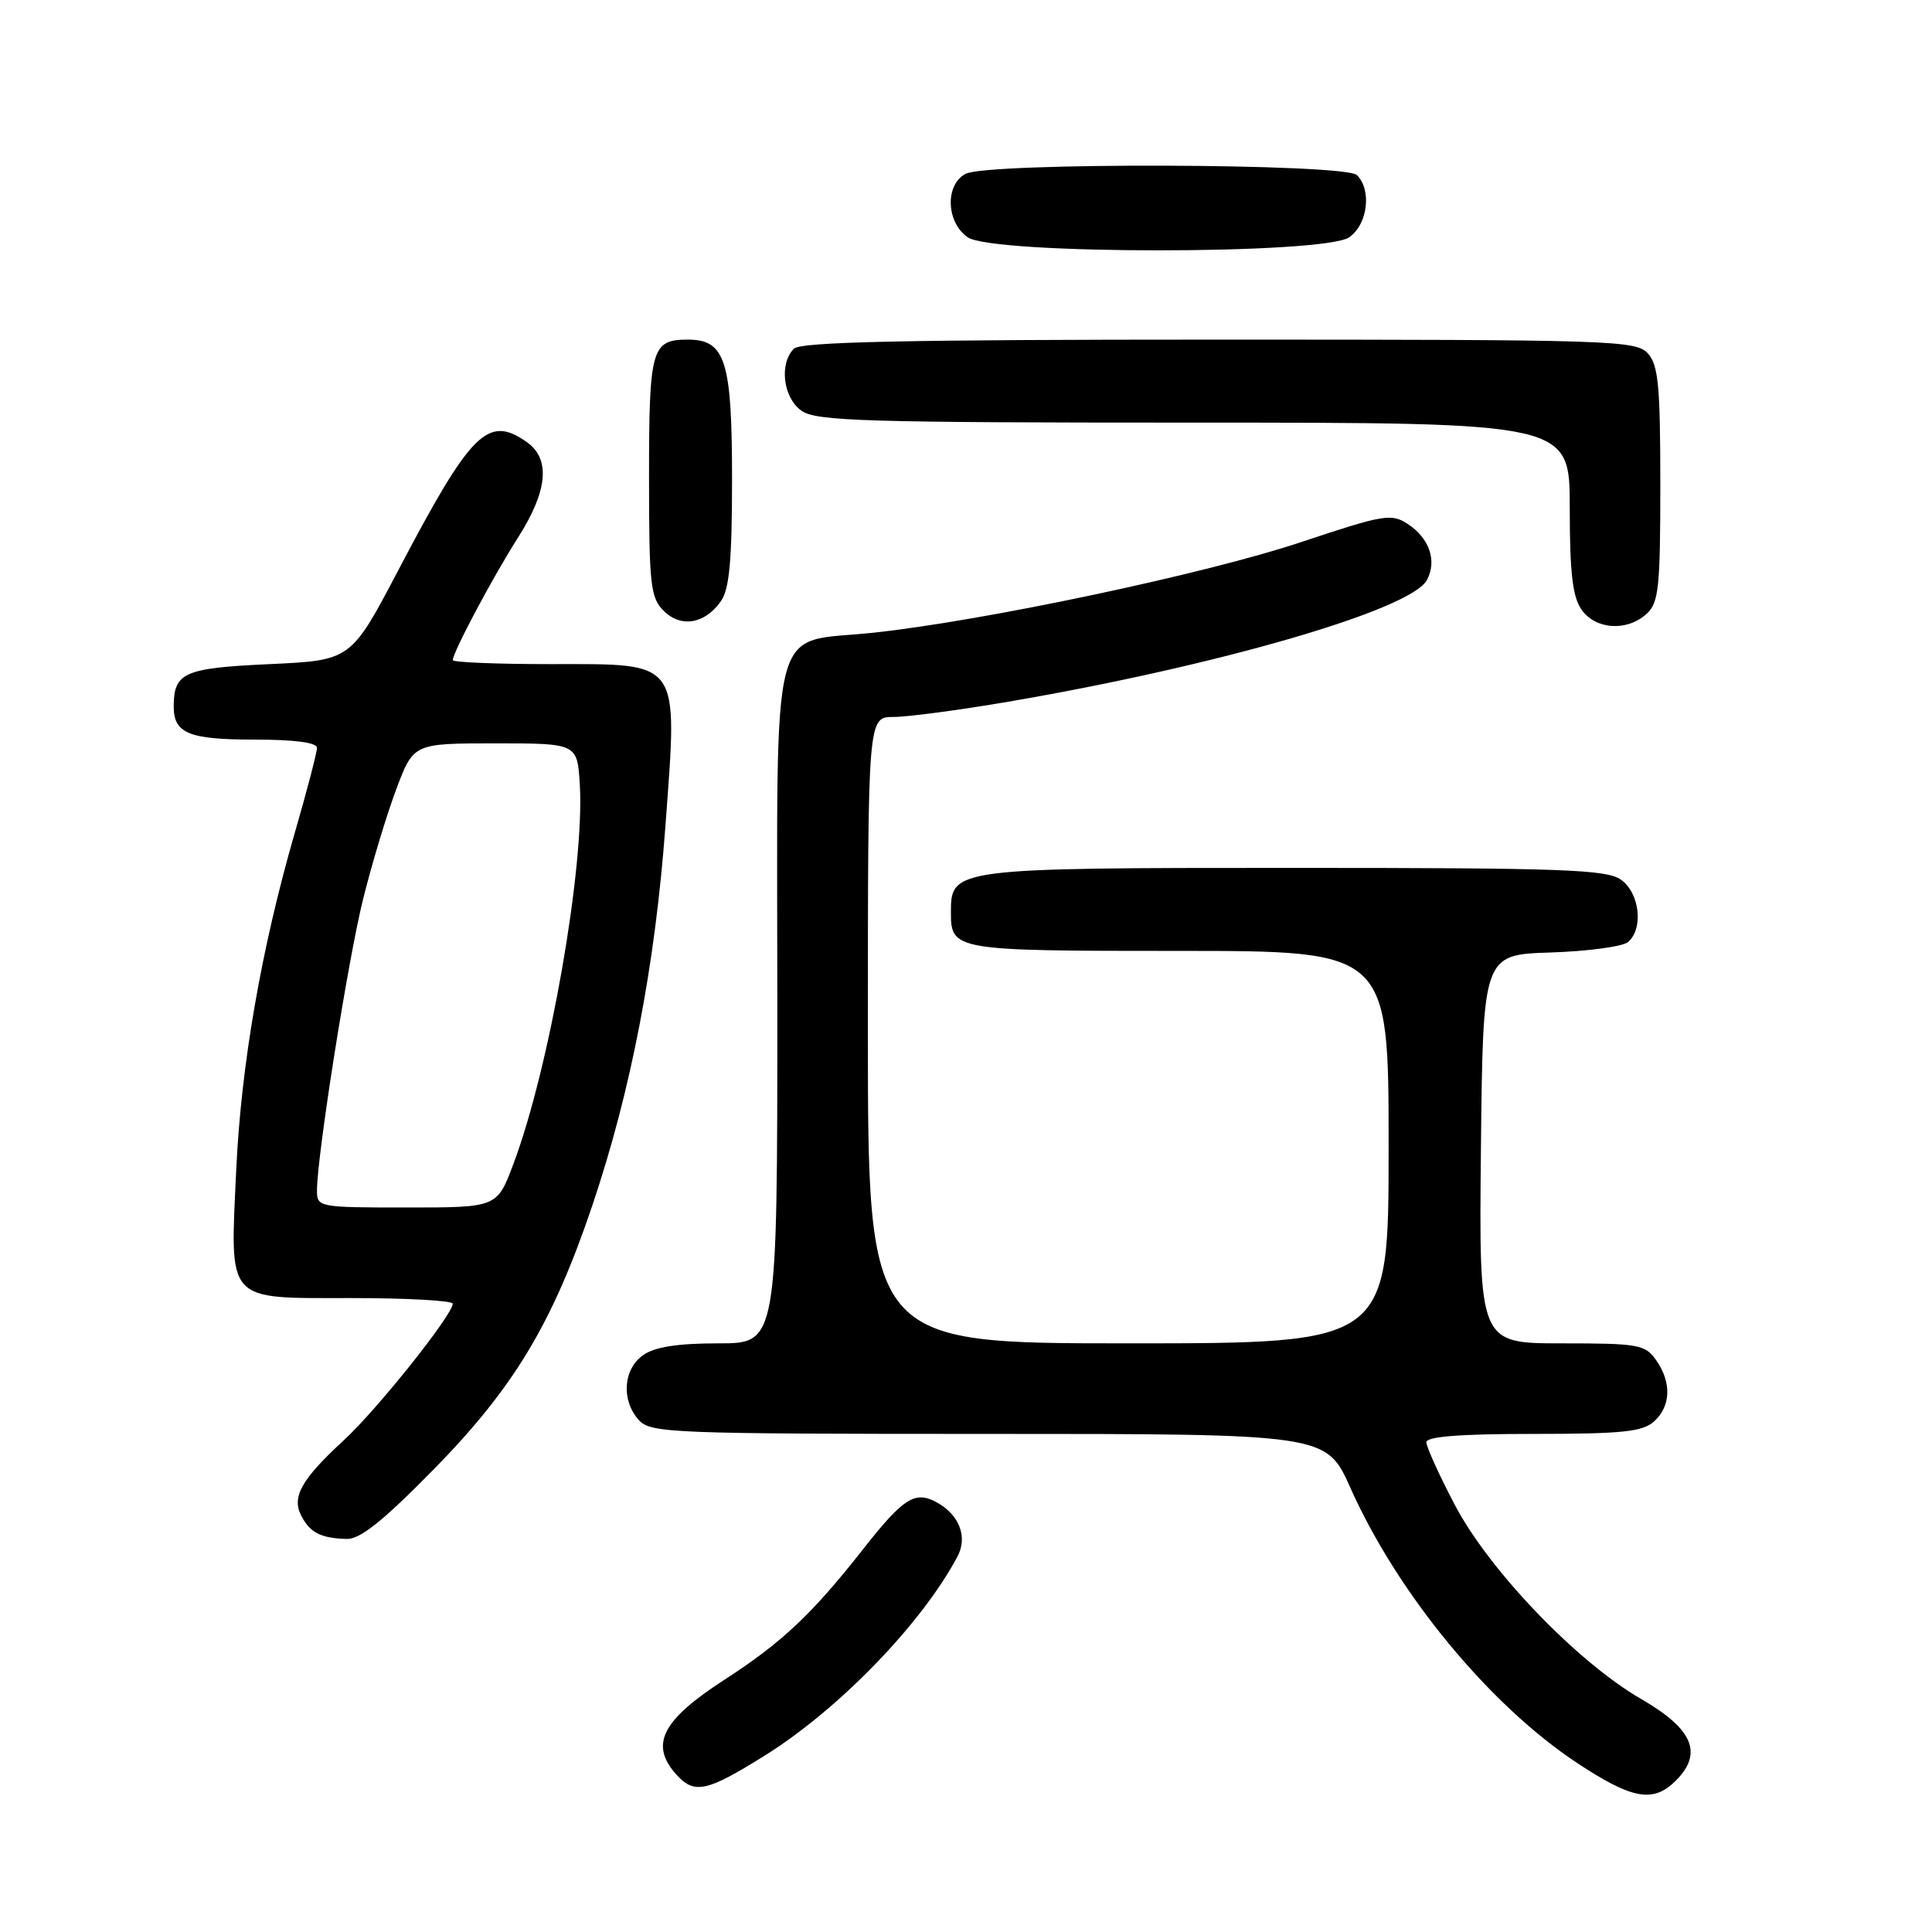 <?xml version="1.0" encoding="UTF-8" standalone="no"?>
<!DOCTYPE svg PUBLIC "-//W3C//DTD SVG 1.1//EN" "http://www.w3.org/Graphics/SVG/1.1/DTD/svg11.dtd" >
<svg xmlns="http://www.w3.org/2000/svg" xmlns:xlink="http://www.w3.org/1999/xlink" version="1.1" viewBox="0 0 256 256">
 <g >
 <path fill="currentColor"
d=" M 222.06 235.94 C 225.69 232.31 224.33 229.10 217.50 225.15 C 208.96 220.22 197.31 208.08 192.74 199.35 C 190.68 195.42 189.00 191.71 189.00 191.10 C 189.00 190.35 193.50 190.00 203.17 190.00 C 214.95 190.00 217.65 189.72 219.17 188.35 C 221.41 186.32 221.52 183.18 219.44 180.22 C 218.00 178.16 217.12 178.00 206.93 178.00 C 195.97 178.00 195.97 178.00 196.23 152.25 C 196.50 126.50 196.50 126.50 205.45 126.21 C 210.37 126.05 214.98 125.43 215.70 124.84 C 217.81 123.09 217.28 118.31 214.78 116.56 C 212.85 115.21 207.04 115.00 171.50 115.00 C 126.38 115.00 126.00 115.05 126.00 120.86 C 126.00 125.94 126.36 126.00 156.20 126.00 C 184.00 126.00 184.00 126.00 184.00 152.00 C 184.00 178.00 184.00 178.00 149.50 178.00 C 115.00 178.00 115.00 178.00 115.00 136.50 C 115.00 95.00 115.00 95.00 118.40 95.00 C 120.27 95.00 127.12 94.09 133.61 92.98 C 161.38 88.23 186.97 80.80 189.07 76.86 C 190.44 74.31 189.41 71.31 186.52 69.42 C 184.36 68.01 183.33 68.18 172.35 71.85 C 159.76 76.05 130.33 82.28 115.70 83.84 C 101.77 85.33 103.00 80.56 103.00 133.15 C 103.00 178.00 103.00 178.00 95.22 178.00 C 89.80 178.00 86.77 178.47 85.22 179.56 C 82.57 181.42 82.29 185.56 84.65 188.17 C 86.21 189.89 88.98 190.00 131.02 190.00 C 175.73 190.00 175.73 190.00 178.93 197.14 C 185.21 211.20 197.36 225.93 209.00 233.62 C 216.30 238.44 219.07 238.93 222.06 235.94 Z  M 101.23 232.69 C 111.10 226.55 122.12 215.18 126.87 206.25 C 128.26 203.64 127.10 200.66 124.05 199.03 C 121.23 197.52 119.68 198.51 114.40 205.23 C 107.59 213.90 103.62 217.64 95.97 222.59 C 87.67 227.96 86.05 231.19 89.65 235.17 C 92.01 237.77 93.64 237.42 101.23 232.69 Z  M 57.42 194.75 C 68.07 183.90 73.19 175.41 78.46 159.81 C 83.61 144.55 86.81 127.95 88.18 109.35 C 89.80 87.21 90.37 88.00 72.98 88.00 C 65.84 88.00 60.00 87.76 60.00 87.47 C 60.00 86.43 65.32 76.43 68.64 71.23 C 72.59 65.03 72.98 60.80 69.78 58.56 C 64.64 54.96 62.43 57.17 52.76 75.59 C 46.50 87.50 46.50 87.50 35.71 88.00 C 24.39 88.52 23.05 89.11 23.02 93.55 C 22.99 97.17 24.98 98.00 33.70 98.00 C 39.07 98.00 42.00 98.39 42.00 99.10 C 42.00 99.71 40.68 104.77 39.06 110.35 C 34.62 125.72 31.94 141.13 31.30 155.05 C 30.48 172.76 29.79 172.00 46.54 172.00 C 53.94 172.00 60.00 172.34 59.99 172.75 C 59.97 174.24 50.00 186.74 45.60 190.80 C 39.90 196.05 38.60 198.38 39.95 200.91 C 41.13 203.11 42.51 203.81 45.92 203.92 C 47.70 203.98 50.73 201.56 57.42 194.75 Z  M 95.53 79.65 C 96.65 78.05 97.00 74.24 97.00 63.50 C 97.00 47.78 96.12 45.00 91.14 45.00 C 86.33 45.00 86.00 46.17 86.00 63.20 C 86.00 77.46 86.19 79.19 87.93 80.93 C 90.22 83.22 93.41 82.69 95.53 79.65 Z  M 218.17 81.35 C 219.79 79.88 220.00 77.94 220.00 64.17 C 220.00 51.14 219.74 48.37 218.35 46.83 C 216.78 45.10 213.70 45.00 161.55 45.00 C 119.99 45.00 106.10 45.30 105.20 46.20 C 103.21 48.19 103.77 52.73 106.22 54.44 C 108.16 55.80 114.79 56.00 158.22 56.00 C 208.00 56.00 208.00 56.00 208.00 67.28 C 208.00 75.87 208.37 79.08 209.56 80.78 C 211.42 83.43 215.56 83.71 218.17 81.35 Z  M 178.78 31.44 C 181.23 29.73 181.79 25.19 179.80 23.20 C 178.24 21.64 130.82 21.49 127.93 23.04 C 125.20 24.50 125.37 29.45 128.22 31.44 C 131.52 33.75 175.48 33.75 178.78 31.44 Z  M 42.00 157.75 C 42.01 153.11 46.11 127.18 48.12 119.10 C 49.27 114.48 51.24 107.95 52.50 104.60 C 54.79 98.50 54.79 98.50 65.65 98.50 C 76.50 98.50 76.50 98.50 76.83 104.00 C 77.47 114.93 72.81 141.54 68.02 154.25 C 65.86 160.00 65.86 160.00 53.93 160.00 C 42.22 160.00 42.00 159.96 42.00 157.75 Z "/>
</g>
</svg>